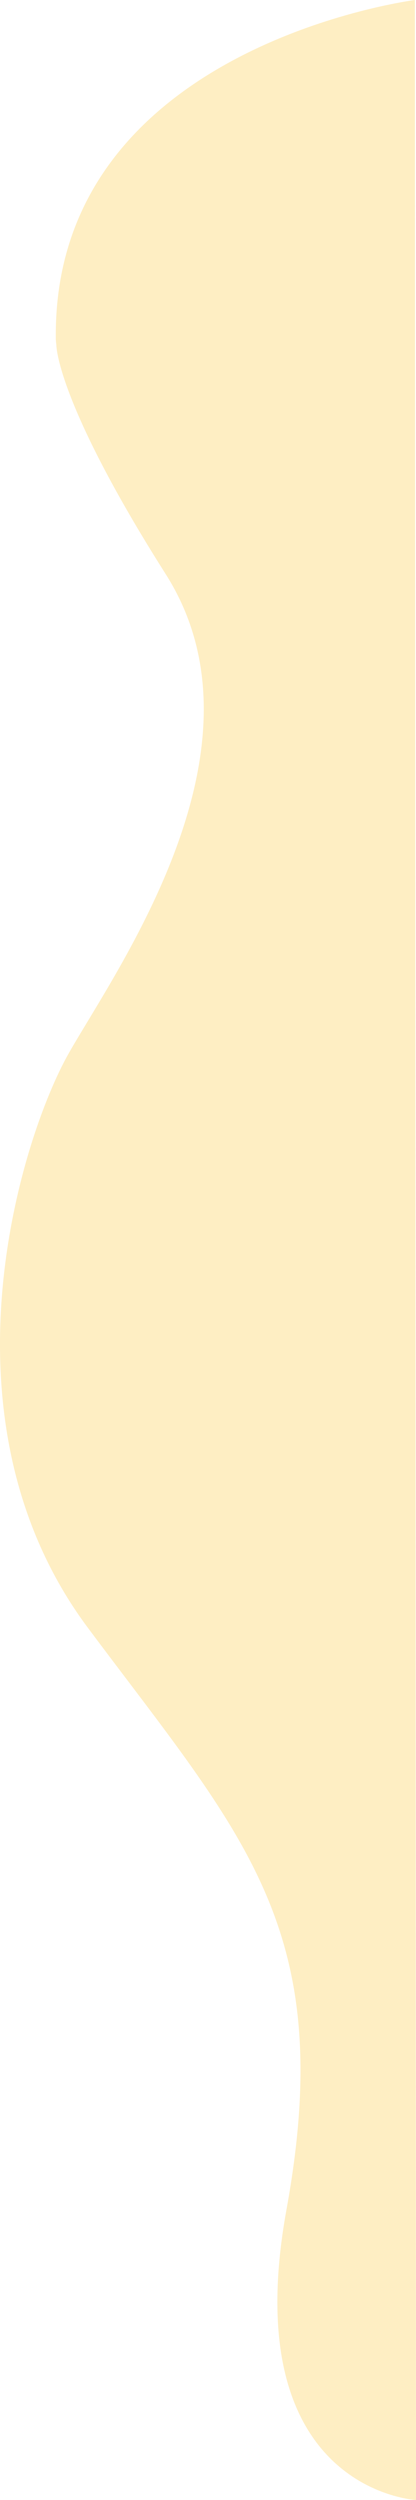 <svg xmlns="http://www.w3.org/2000/svg" width="126.146" height="757.983" viewBox="0 0 126.146 757.983">
  <path id="Path_585" data-name="Path 585" d="M2675.11-2261.924s-108.592,13.888-108.9,101.124c0,.523,0,.736,0,1.472,0,0,0,0,0,.235.074,1.06.169,1.786.169,1.786s-.129,16.945,33.188,69.5-14.81,119.475-29.383,145.149S2528.773-1831.584,2576-1768.3s75.66,91.107,60.163,176.307,39.271,88.052,39.271,88.052Z" transform="translate(-2549.293 2261.924)" fill="rgba(254,190,16,0.25)"/>
</svg>
